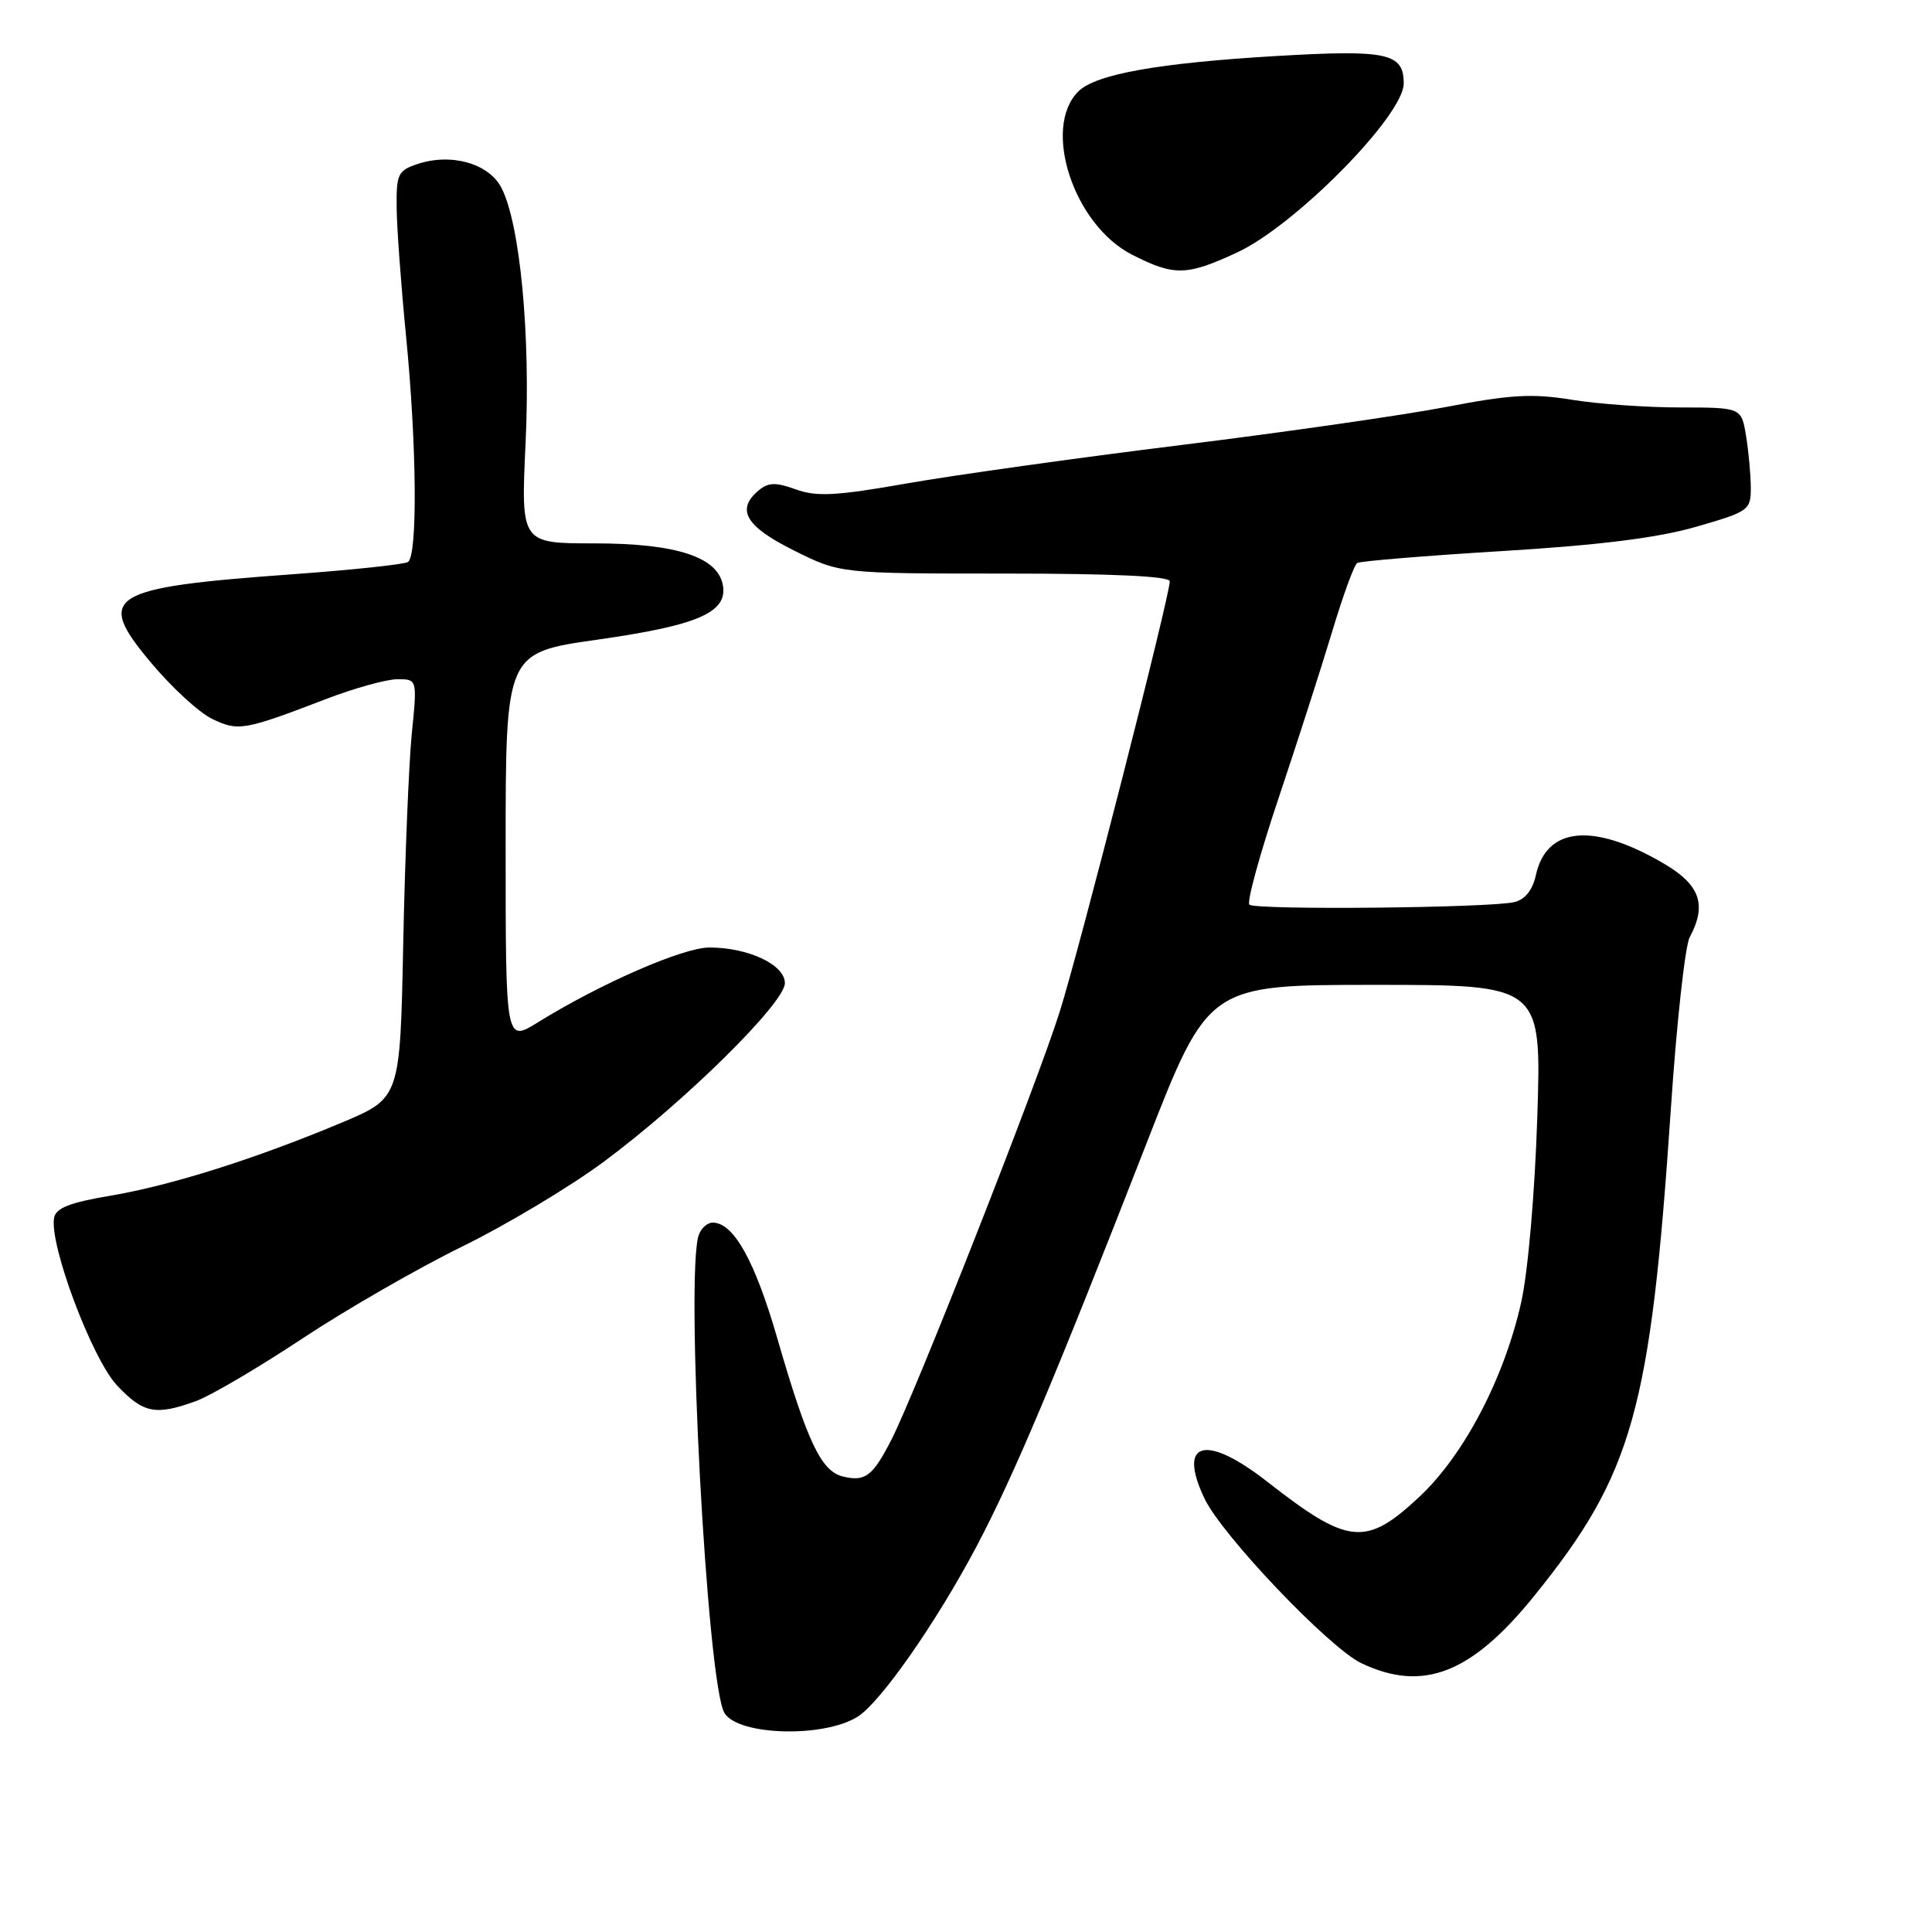 <?xml version="1.0" encoding="UTF-8" standalone="no"?>
<!DOCTYPE svg PUBLIC "-//W3C//DTD SVG 1.1//EN" "http://www.w3.org/Graphics/SVG/1.1/DTD/svg11.dtd" >
<svg xmlns="http://www.w3.org/2000/svg" xmlns:xlink="http://www.w3.org/1999/xlink" version="1.1" viewBox="0 0 256 256">
 <g >
 <path fill="currentColor"
d=" M 113.69 227.44 C 116.74 225.48 124.13 214.88 129.40 204.90 C 134.33 195.57 139.74 182.73 151.92 151.50 C 160.11 130.50 160.11 130.50 182.18 130.50 C 204.26 130.50 204.26 130.50 203.70 148.00 C 203.38 158.01 202.47 168.49 201.58 172.50 C 199.34 182.58 194.00 192.79 188.07 198.34 C 180.98 204.97 178.67 204.74 167.94 196.35 C 159.77 189.96 155.99 190.95 159.59 198.54 C 161.91 203.44 176.13 218.36 180.40 220.39 C 188.56 224.26 194.97 221.76 203.28 211.48 C 216.36 195.30 218.70 186.94 221.40 146.88 C 222.16 135.55 223.28 125.34 223.89 124.20 C 226.20 119.88 225.28 117.25 220.47 114.43 C 211.14 108.96 204.92 109.52 203.51 115.97 C 203.07 117.94 202.08 119.19 200.67 119.53 C 197.46 120.31 166.30 120.61 165.55 119.87 C 165.19 119.52 166.92 113.22 169.38 105.87 C 171.85 98.51 175.05 88.57 176.49 83.78 C 177.93 78.98 179.43 74.85 179.84 74.60 C 180.24 74.35 188.88 73.64 199.03 73.02 C 211.99 72.23 219.66 71.27 224.75 69.80 C 231.75 67.78 232.00 67.60 231.99 64.60 C 231.98 62.90 231.70 59.81 231.36 57.75 C 230.74 54.00 230.74 54.00 222.62 53.99 C 218.15 53.99 211.67 53.53 208.21 52.96 C 203.03 52.12 200.12 52.29 191.71 53.91 C 186.09 54.99 170.25 57.27 156.50 58.97 C 142.75 60.67 126.39 62.96 120.15 64.06 C 110.77 65.71 108.21 65.84 105.46 64.85 C 102.81 63.89 101.81 63.91 100.57 64.95 C 97.48 67.50 98.76 69.73 105.16 72.92 C 111.32 76.00 111.32 76.00 133.16 76.00 C 147.49 76.00 155.00 76.35 155.00 77.03 C 155.00 78.99 143.04 125.77 140.40 134.12 C 137.42 143.58 121.34 184.45 118.13 190.74 C 115.64 195.62 114.64 196.38 111.64 195.63 C 108.80 194.91 106.95 191.00 103.01 177.38 C 100.03 167.06 97.21 162.00 94.43 162.00 C 93.76 162.00 92.94 162.71 92.61 163.58 C 90.76 168.40 93.69 223.27 96.00 226.99 C 97.85 230.00 109.27 230.29 113.69 227.44 Z  M 26.00 185.64 C 27.93 184.93 34.26 181.21 40.07 177.36 C 45.88 173.51 55.41 168.03 61.25 165.17 C 67.09 162.31 75.55 157.24 80.04 153.91 C 90.74 145.97 104.00 132.89 104.00 130.27 C 104.00 127.83 99.16 125.55 93.99 125.55 C 90.51 125.55 79.57 130.32 71.25 135.48 C 67.00 138.11 67.00 138.11 67.00 112.30 C 67.00 86.49 67.00 86.49 79.14 84.76 C 92.31 82.89 96.31 81.20 95.81 77.69 C 95.26 73.84 89.74 72.00 78.76 72.00 C 69.02 72.00 69.02 72.00 69.64 58.75 C 70.32 44.46 68.92 29.68 66.44 24.88 C 64.77 21.65 59.77 20.24 55.30 21.74 C 52.73 22.60 52.50 23.08 52.56 27.59 C 52.59 30.29 53.15 37.90 53.80 44.50 C 55.23 59.01 55.35 73.67 54.05 74.47 C 53.53 74.79 46.66 75.52 38.80 76.09 C 14.29 77.86 12.57 78.92 19.95 87.74 C 22.69 91.03 26.36 94.41 28.10 95.25 C 31.56 96.93 32.32 96.80 43.27 92.60 C 47.00 91.17 51.23 90.00 52.67 90.00 C 55.29 90.00 55.29 90.00 54.56 97.25 C 54.17 101.24 53.66 113.72 53.43 125.00 C 53.02 145.49 53.02 145.49 45.36 148.72 C 33.93 153.52 22.71 157.07 14.67 158.43 C 9.30 159.33 7.42 160.06 7.17 161.35 C 6.49 164.86 12.20 180.07 15.51 183.58 C 19.00 187.28 20.62 187.60 26.00 185.64 Z  M 163.95 33.44 C 171.67 29.85 186.00 15.30 186.00 11.06 C 186.00 7.03 183.85 6.56 169.16 7.42 C 153.52 8.34 145.17 9.83 142.88 12.12 C 138.04 16.96 142.28 29.82 150.01 33.75 C 155.60 36.60 157.25 36.56 163.95 33.44 Z "/>
</g>
</svg>